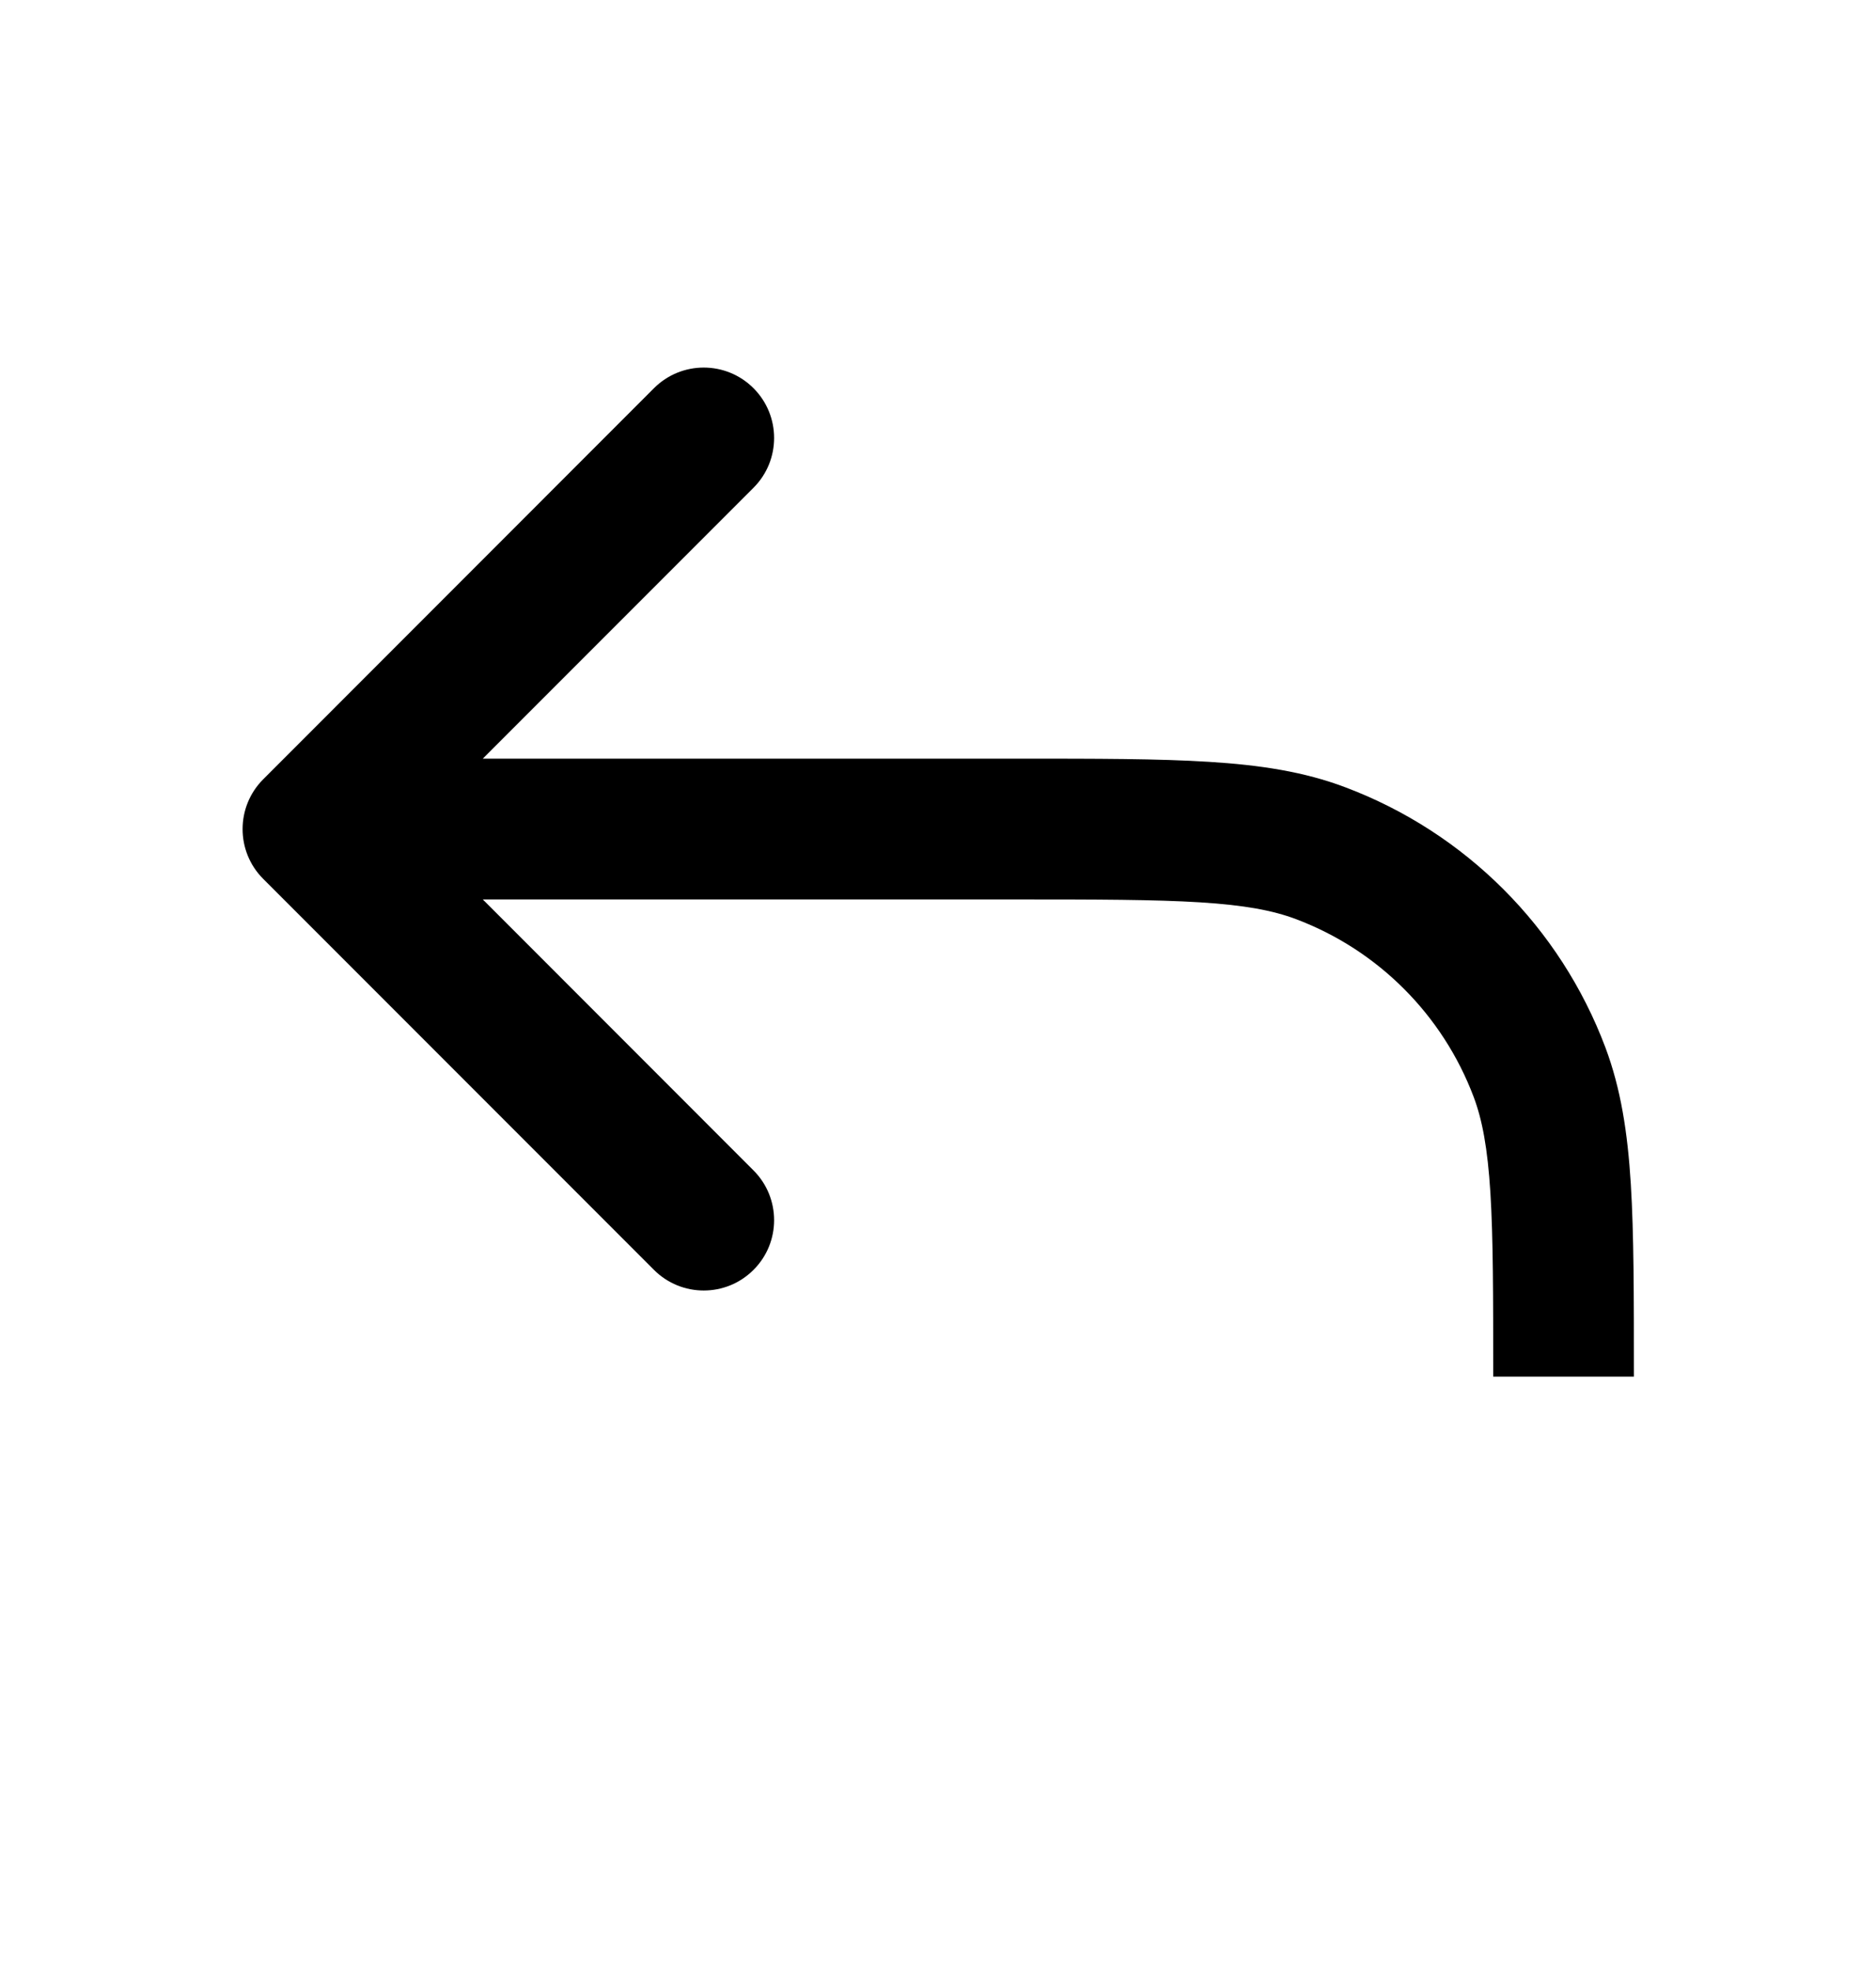 <svg width="20" height="21" viewBox="0 0 20 21" fill="none"
    xmlns="http://www.w3.org/2000/svg">
    <g>
        <path fill-rule="evenodd" clip-rule="evenodd" d="M8.033 4.136C8.326 4.429 8.326 4.904 8.033 5.197L5.147 8.083H10.836H10.861C11.694 8.083 12.353 8.083 12.889 8.117C13.436 8.151 13.903 8.222 14.342 8.388C15.623 8.87 16.633 9.88 17.115 11.16C17.28 11.6 17.352 12.067 17.386 12.614C17.419 13.149 17.419 13.809 17.419 14.642V14.667H15.919C15.919 13.804 15.919 13.191 15.889 12.707C15.859 12.23 15.802 11.93 15.711 11.688C15.381 10.813 14.69 10.121 13.814 9.792C13.572 9.701 13.272 9.644 12.795 9.614C12.312 9.584 11.699 9.583 10.836 9.583H5.147L8.033 12.47C8.326 12.763 8.326 13.238 8.033 13.53C7.74 13.823 7.265 13.823 6.972 13.53L2.806 9.364C2.513 9.071 2.513 8.596 2.806 8.303L6.972 4.136C7.265 3.843 7.74 3.843 8.033 4.136Z" fill="currentColor"/>
    </g>
</svg>
    